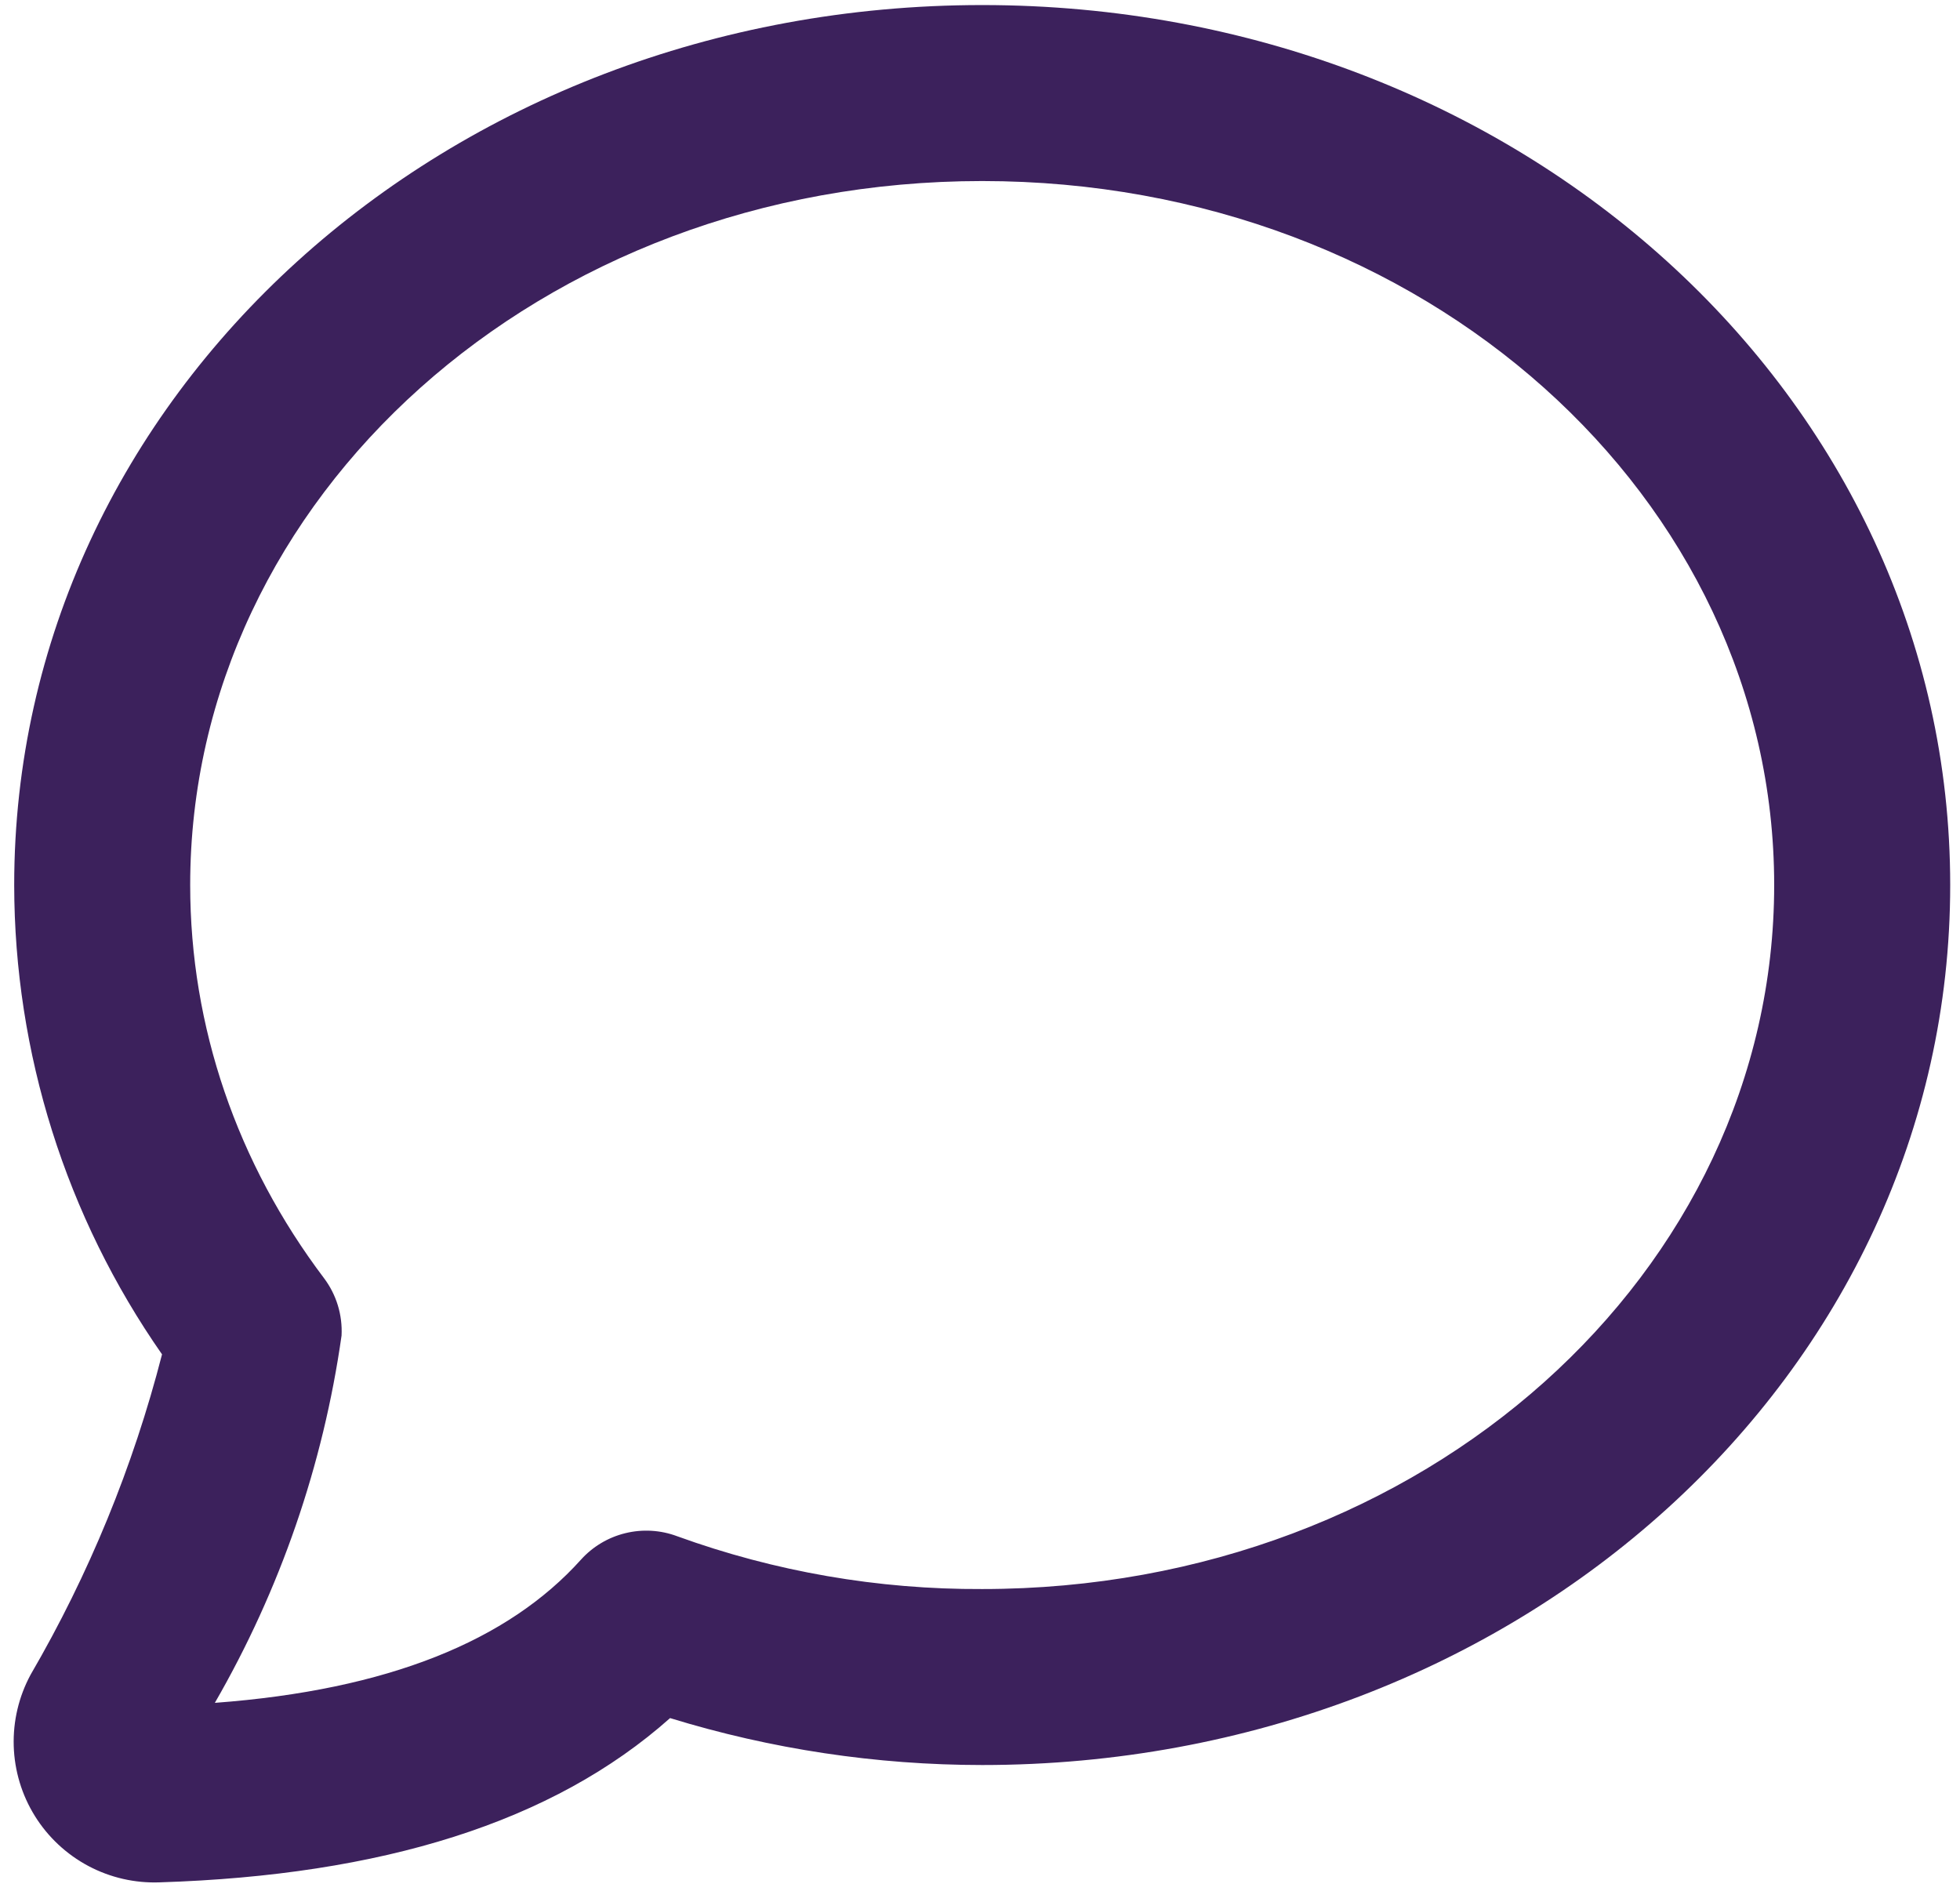 <svg width="57" height="55" viewBox="0 0 57 55" fill="none" xmlns="http://www.w3.org/2000/svg">
<path d="M16.894 45.359C17.238 44.977 17.689 44.708 18.188 44.587C18.687 44.465 19.211 44.496 19.692 44.676C22.535 45.707 25.539 46.227 28.564 46.212C41.428 46.212 51.596 36.999 51.596 25.738C51.596 14.478 41.428 5.265 28.564 5.265C15.7 5.265 5.531 14.478 5.531 25.738C5.531 29.867 6.896 33.825 9.421 37.169C9.783 37.649 9.964 38.241 9.933 38.841C9.399 42.605 8.148 46.23 6.248 49.522C11.298 49.146 14.778 47.713 16.894 45.359ZM4.644 54.742C3.922 54.769 3.207 54.605 2.569 54.266C1.932 53.927 1.395 53.425 1.014 52.812C0.633 52.199 0.421 51.496 0.399 50.774C0.378 50.052 0.547 49.338 0.89 48.703C2.587 45.788 3.873 42.654 4.712 39.387C1.918 35.384 0.417 30.62 0.413 25.738C0.413 11.509 12.97 0.147 28.564 0.147C44.158 0.147 56.715 11.509 56.715 25.738C56.715 39.967 44.158 51.33 28.564 51.33C25.487 51.329 22.428 50.869 19.487 49.965C16.075 53.002 11.093 54.538 4.644 54.742Z" fill="#3c215c"/>
</svg>
